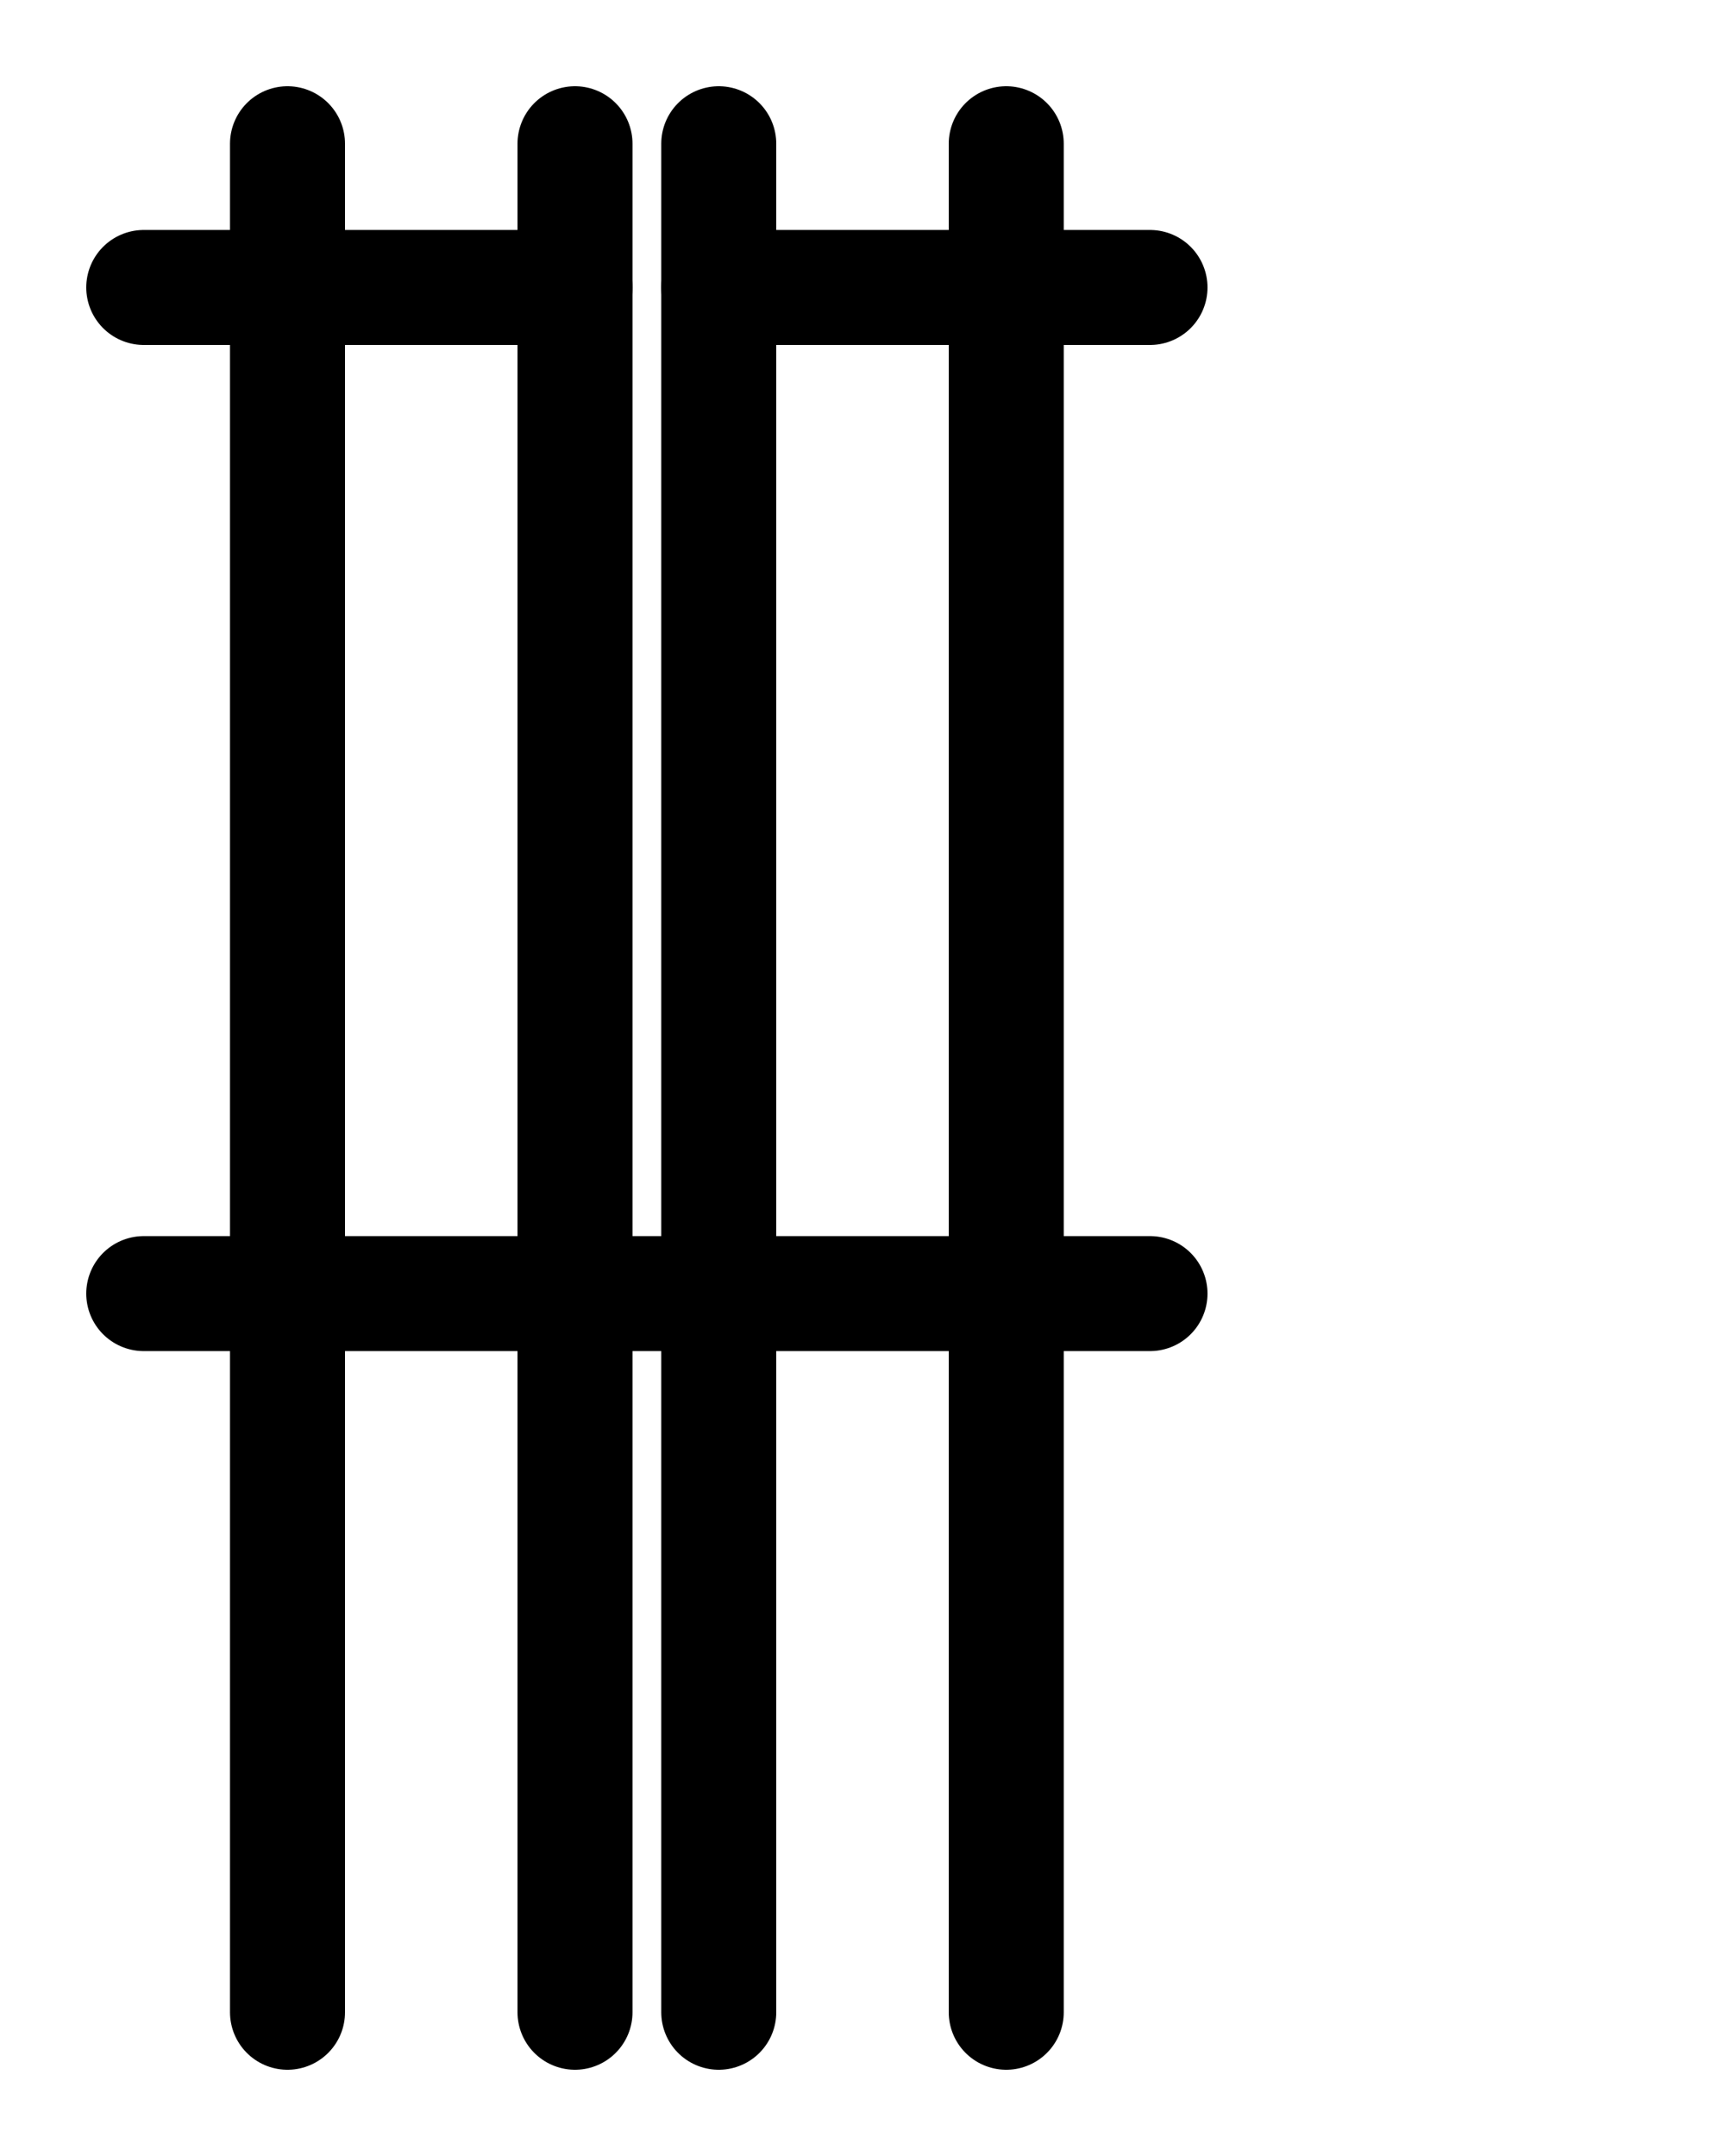 <?xml version="1.0" encoding="utf-8"?>
<!-- Generator: Adobe Illustrator 26.0.0, SVG Export Plug-In . SVG Version: 6.00 Build 0)  -->
<svg version="1.1" id="图层_1" xmlns="http://www.w3.org/2000/svg" xmlns:xlink="http://www.w3.org/1999/xlink" x="0px" y="0px"
	 viewBox="0 0 720 900" style="enable-background:new 0 0 720 900;" xml:space="preserve">
<style type="text/css">
	.st0{fill:none;stroke:#000000;stroke-width:48;stroke-linecap:round;stroke-linejoin:round;stroke-miterlimit:10;}
</style>
<line class="st0" x1="120" y1="60" x2="120" y2="840"/>
<line class="st0" x1="240" y1="60" x2="240" y2="840"/>
<line class="st0" x1="300" y1="60" x2="300" y2="840"/>
<line class="st0" x1="60" y1="120" x2="240" y2="120"/>
<line class="st0" x1="300" y1="120" x2="480" y2="120"/>
<line class="st0" x1="420" y1="60" x2="420" y2="840"/>
<line class="st0" x1="60" y1="540" x2="480" y2="540"/>
</svg>
